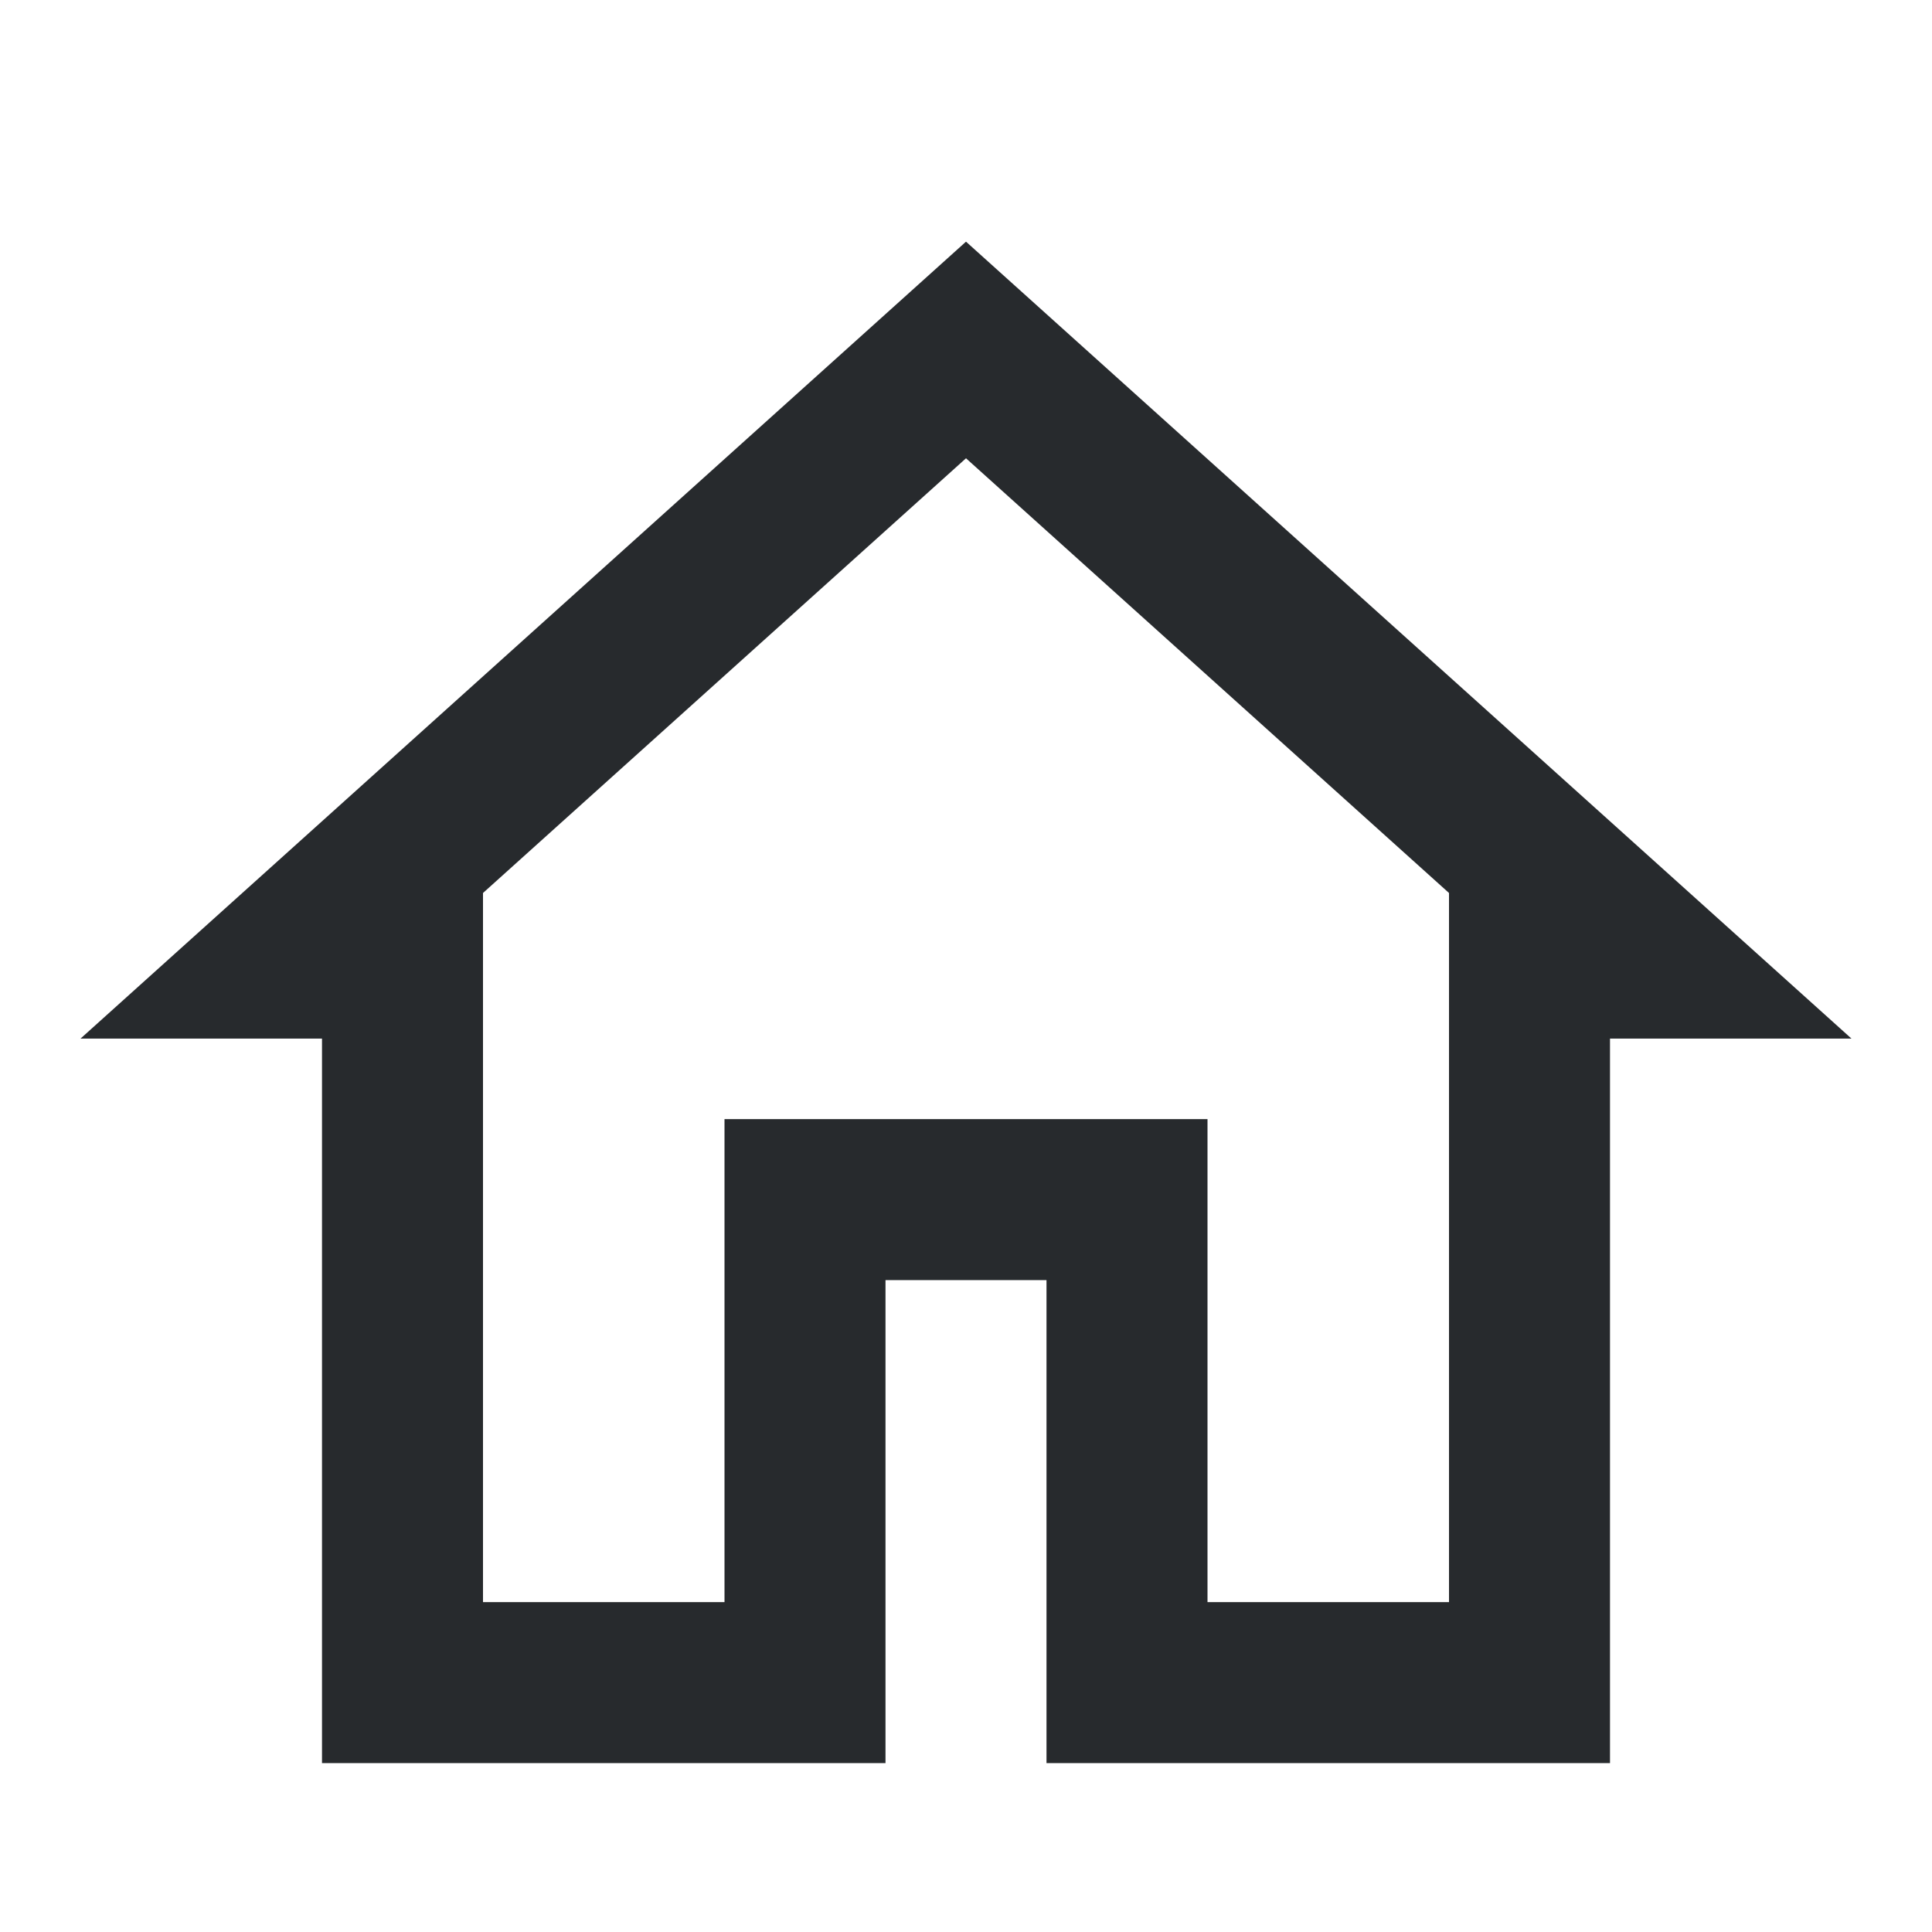 <svg xmlns="http://www.w3.org/2000/svg" width="24" height="24" viewBox="0 0 24 24"><defs><style>.a{fill:none;}.b{fill:#272a2d;}</style></defs><rect class="a" width="24" height="24"/><path class="b" d="M12,2.1,1,12H4v9h7V15h2v6h7V12h3Zm0,2.691,6,5.4V19H15V13H9v6H6V10.191Z" transform="translate(0 0.902)"/></svg>